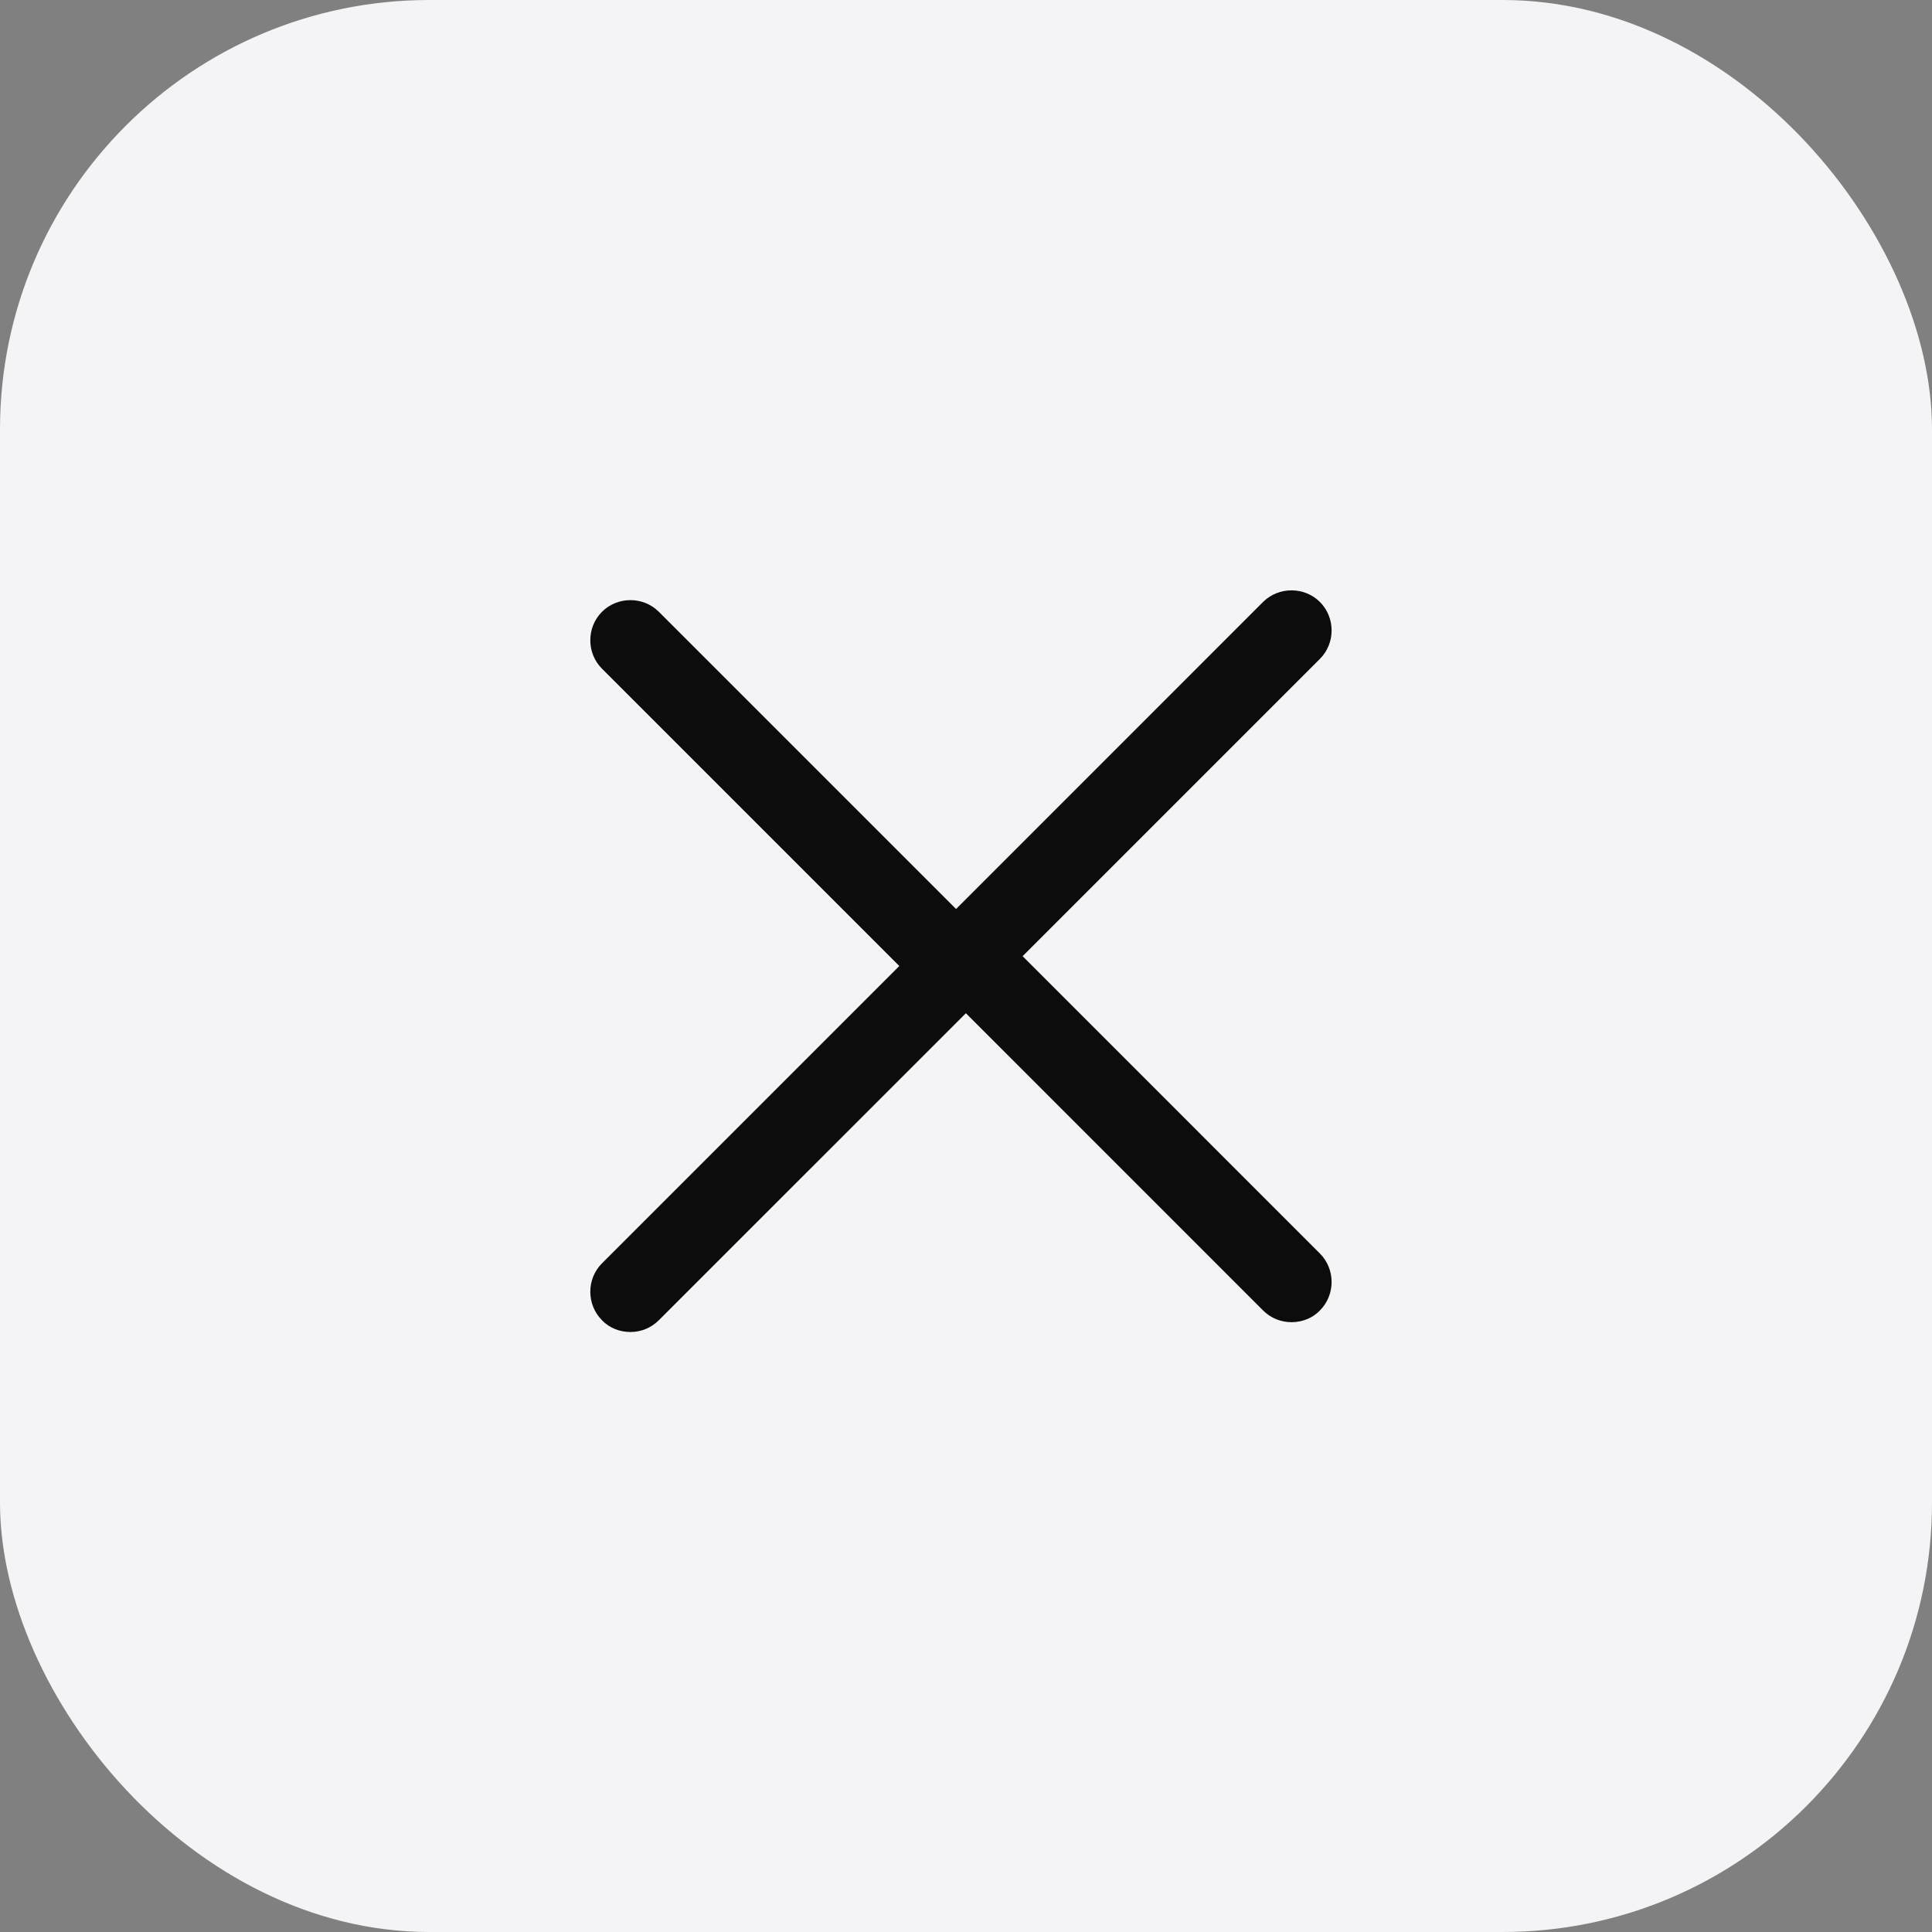 <svg width="36" height="36" viewBox="0 0 36 36" fill="none" xmlns="http://www.w3.org/2000/svg">
<rect x="0" y="0" width="36" height="36" fill="#808080" stroke="none"/>
<rect width="36" height="36" rx="8" fill="#F4F4F6"/>
<path fill-rule="evenodd" clip-rule="evenodd" d="M23.535 24.418C23.685 24.567 23.875 24.637 24.065 24.637C24.255 24.637 24.455 24.567 24.595 24.418C24.885 24.128 24.885 23.648 24.595 23.358L19.055 17.817L24.595 12.277C24.885 11.988 24.885 11.508 24.595 11.217C24.305 10.928 23.825 10.928 23.535 11.217L17.815 16.938L12.277 11.4C11.987 11.11 11.507 11.11 11.217 11.4C10.927 11.69 10.927 12.17 11.217 12.46L16.757 18L11.217 23.54C10.927 23.83 10.927 24.31 11.217 24.6C11.357 24.75 11.557 24.82 11.747 24.82C11.937 24.82 12.127 24.75 12.277 24.6L17.998 18.88L23.535 24.418Z" fill="#0C0C0C"/>
</svg>
